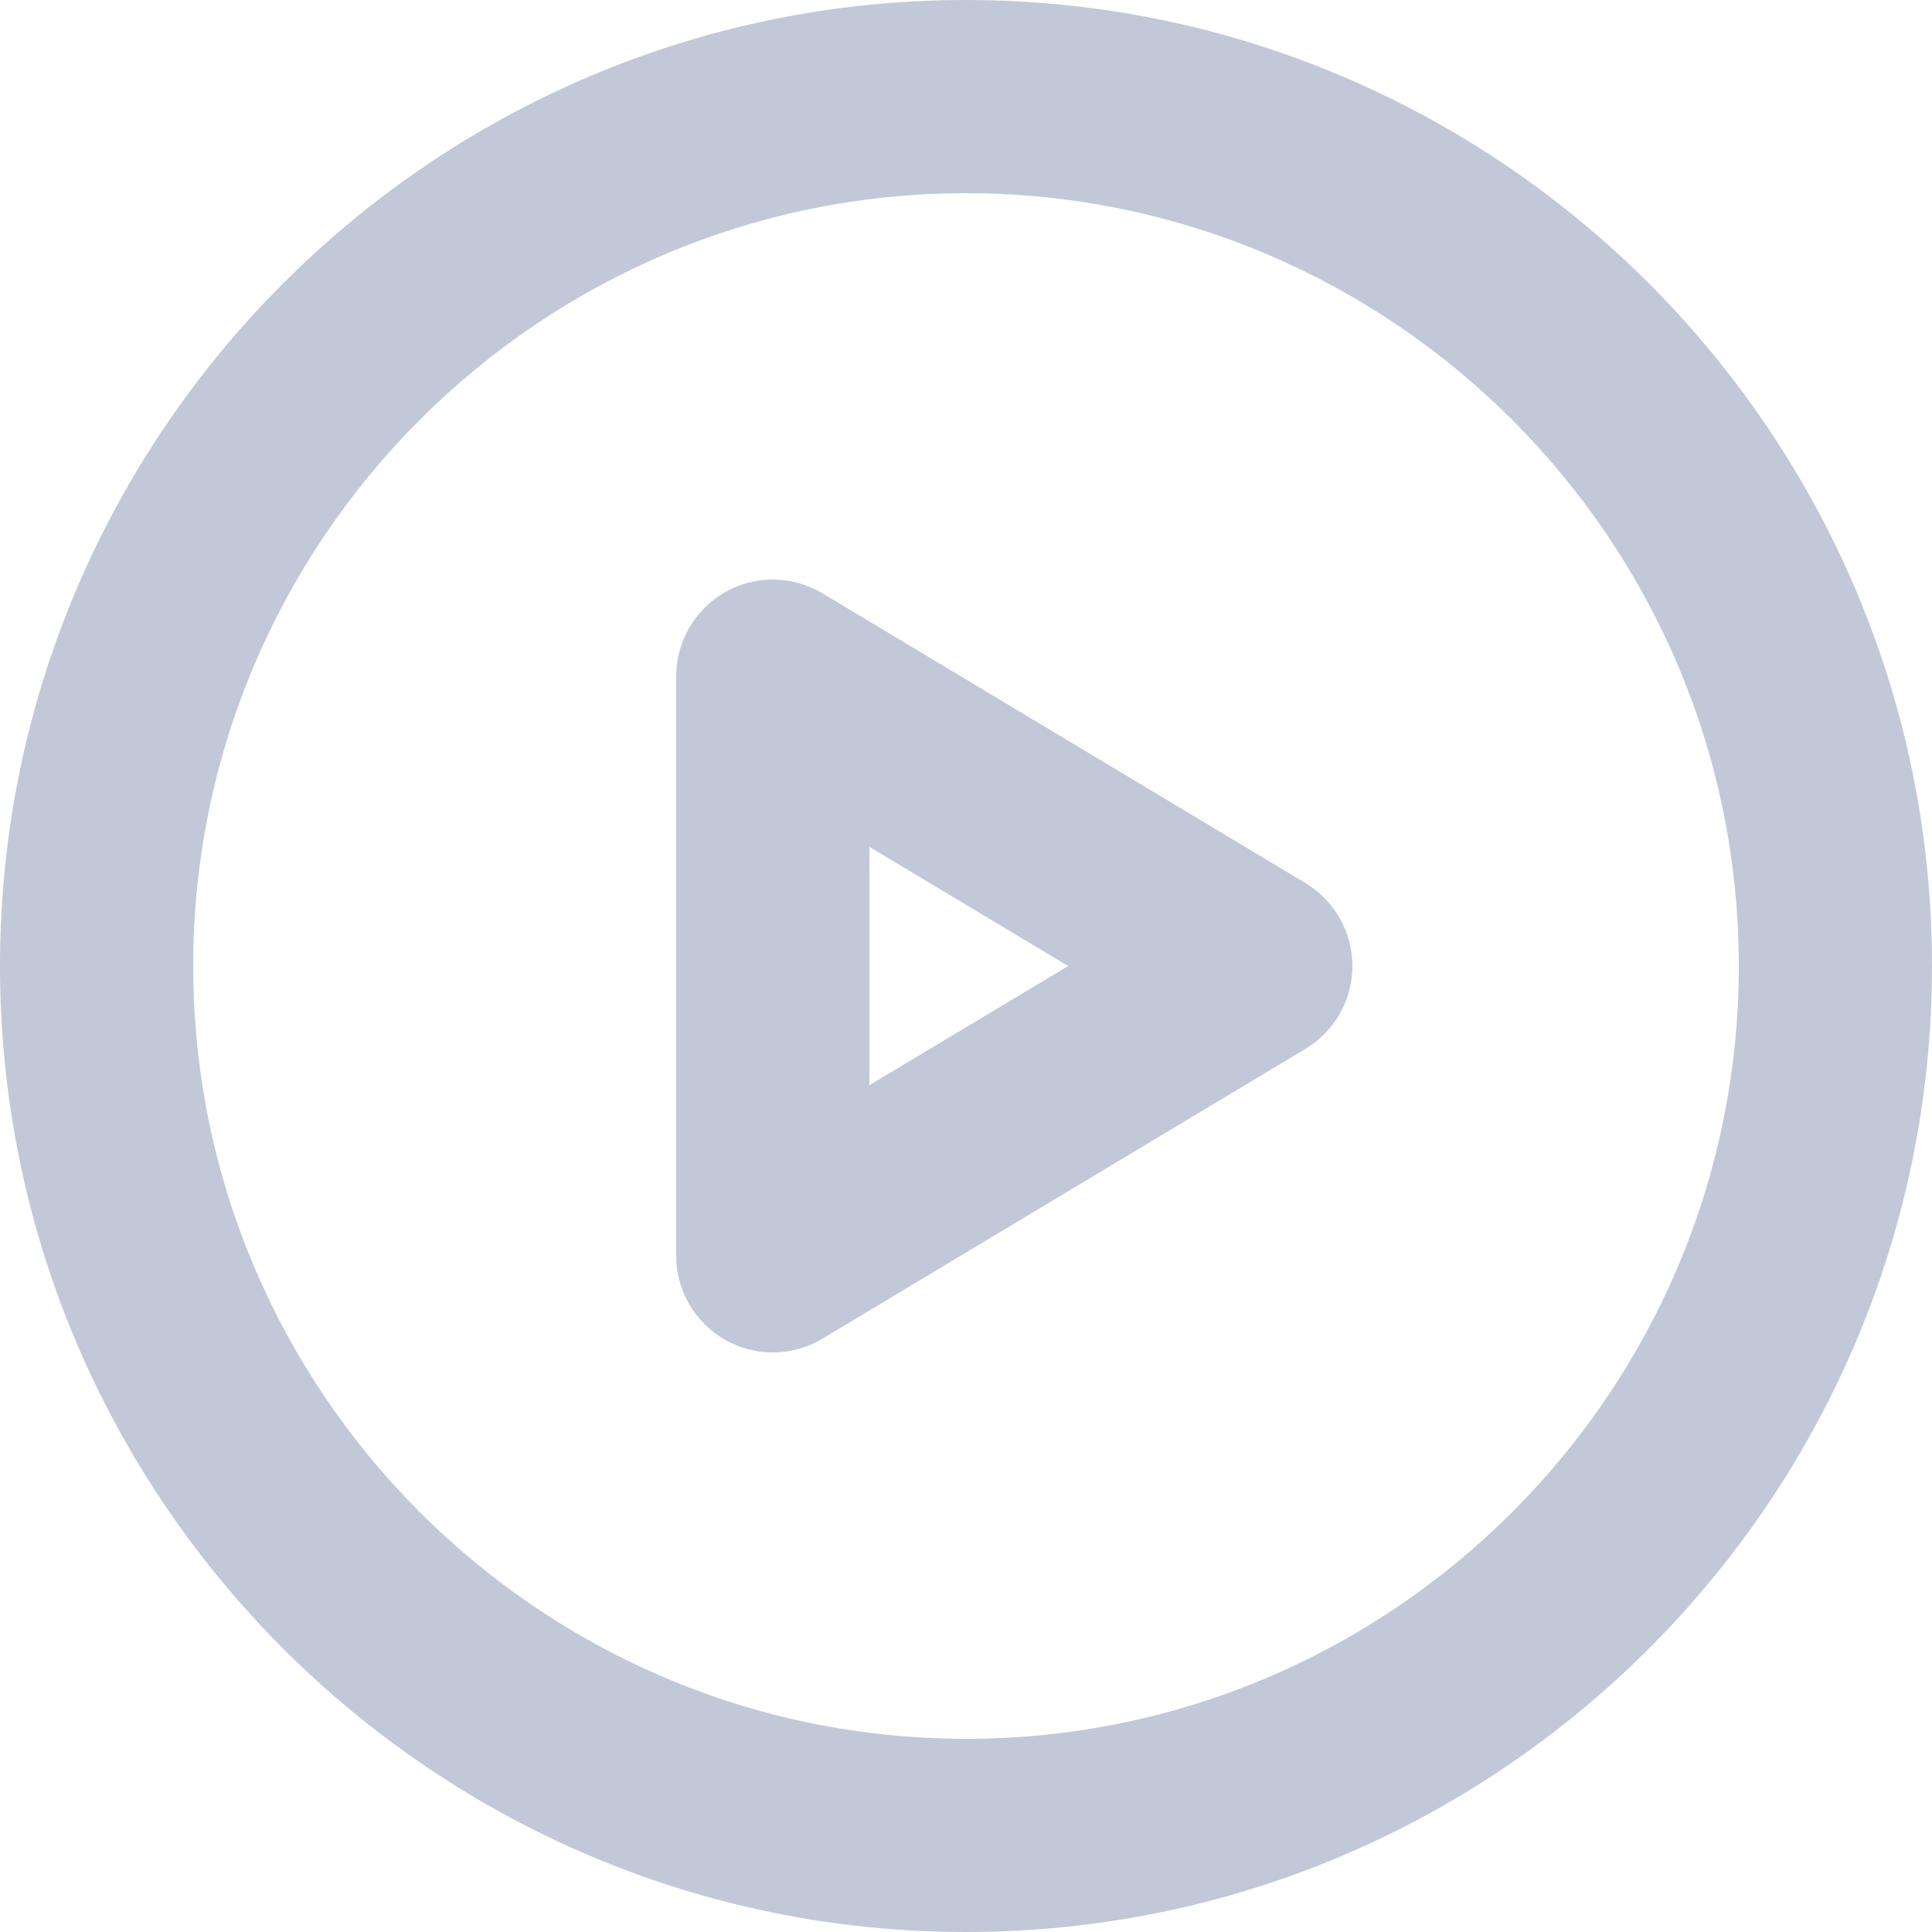 <svg width="37" height="37" viewBox="0 0 37 37" fill="none" xmlns="http://www.w3.org/2000/svg">
<path fill-rule="evenodd" clip-rule="evenodd" d="M18.5 0C8.299 0 0 8.299 0 18.5C0 28.701 8.299 37 18.5 37C28.701 37 37 28.701 37 18.5C37 8.299 28.701 0 18.5 0ZM18.5 33.3C10.34 33.3 3.7 26.66 3.7 18.5C3.7 10.34 10.34 3.7 18.5 3.7C26.66 3.7 33.3 10.34 33.3 18.5C33.3 26.66 26.66 33.3 18.5 33.3ZM25.003 16.913L15.753 11.364C15.181 11.021 14.469 11.01 13.888 11.339C13.309 11.669 12.95 12.283 12.95 12.951V24.051C12.95 24.717 13.309 25.331 13.888 25.66C14.171 25.821 14.486 25.901 14.8 25.901C15.129 25.901 15.459 25.812 15.753 25.636L25.003 20.086C25.558 19.751 25.9 19.15 25.9 18.501C25.9 17.851 25.558 17.248 25.003 16.913ZM16.65 20.782V16.218L20.456 18.501L16.65 20.782Z" fill="#C1C8D7"/>
<mask id="mask0" mask-type="alpha" maskUnits="userSpaceOnUse" x="0" y="0" width="37" height="37">
<path fill-rule="evenodd" clip-rule="evenodd" d="M18.5 0C8.299 0 0 8.299 0 18.5C0 28.701 8.299 37 18.5 37C28.701 37 37 28.701 37 18.5C37 8.299 28.701 0 18.5 0ZM18.5 33.3C10.34 33.3 3.7 26.66 3.7 18.5C3.7 10.34 10.34 3.7 18.5 3.7C26.66 3.7 33.3 10.34 33.3 18.5C33.3 26.66 26.66 33.3 18.5 33.3ZM25.003 16.913L15.753 11.364C15.181 11.021 14.469 11.01 13.888 11.339C13.309 11.669 12.95 12.283 12.95 12.951V24.051C12.95 24.717 13.309 25.331 13.888 25.66C14.171 25.821 14.486 25.901 14.8 25.901C15.129 25.901 15.459 25.812 15.753 25.636L25.003 20.086C25.558 19.751 25.9 19.15 25.9 18.501C25.9 17.851 25.558 17.248 25.003 16.913ZM16.65 20.782V16.218L20.456 18.501L16.65 20.782Z" fill="white"/>
</mask>
<g mask="url(#mask0)">
</g>
</svg>
